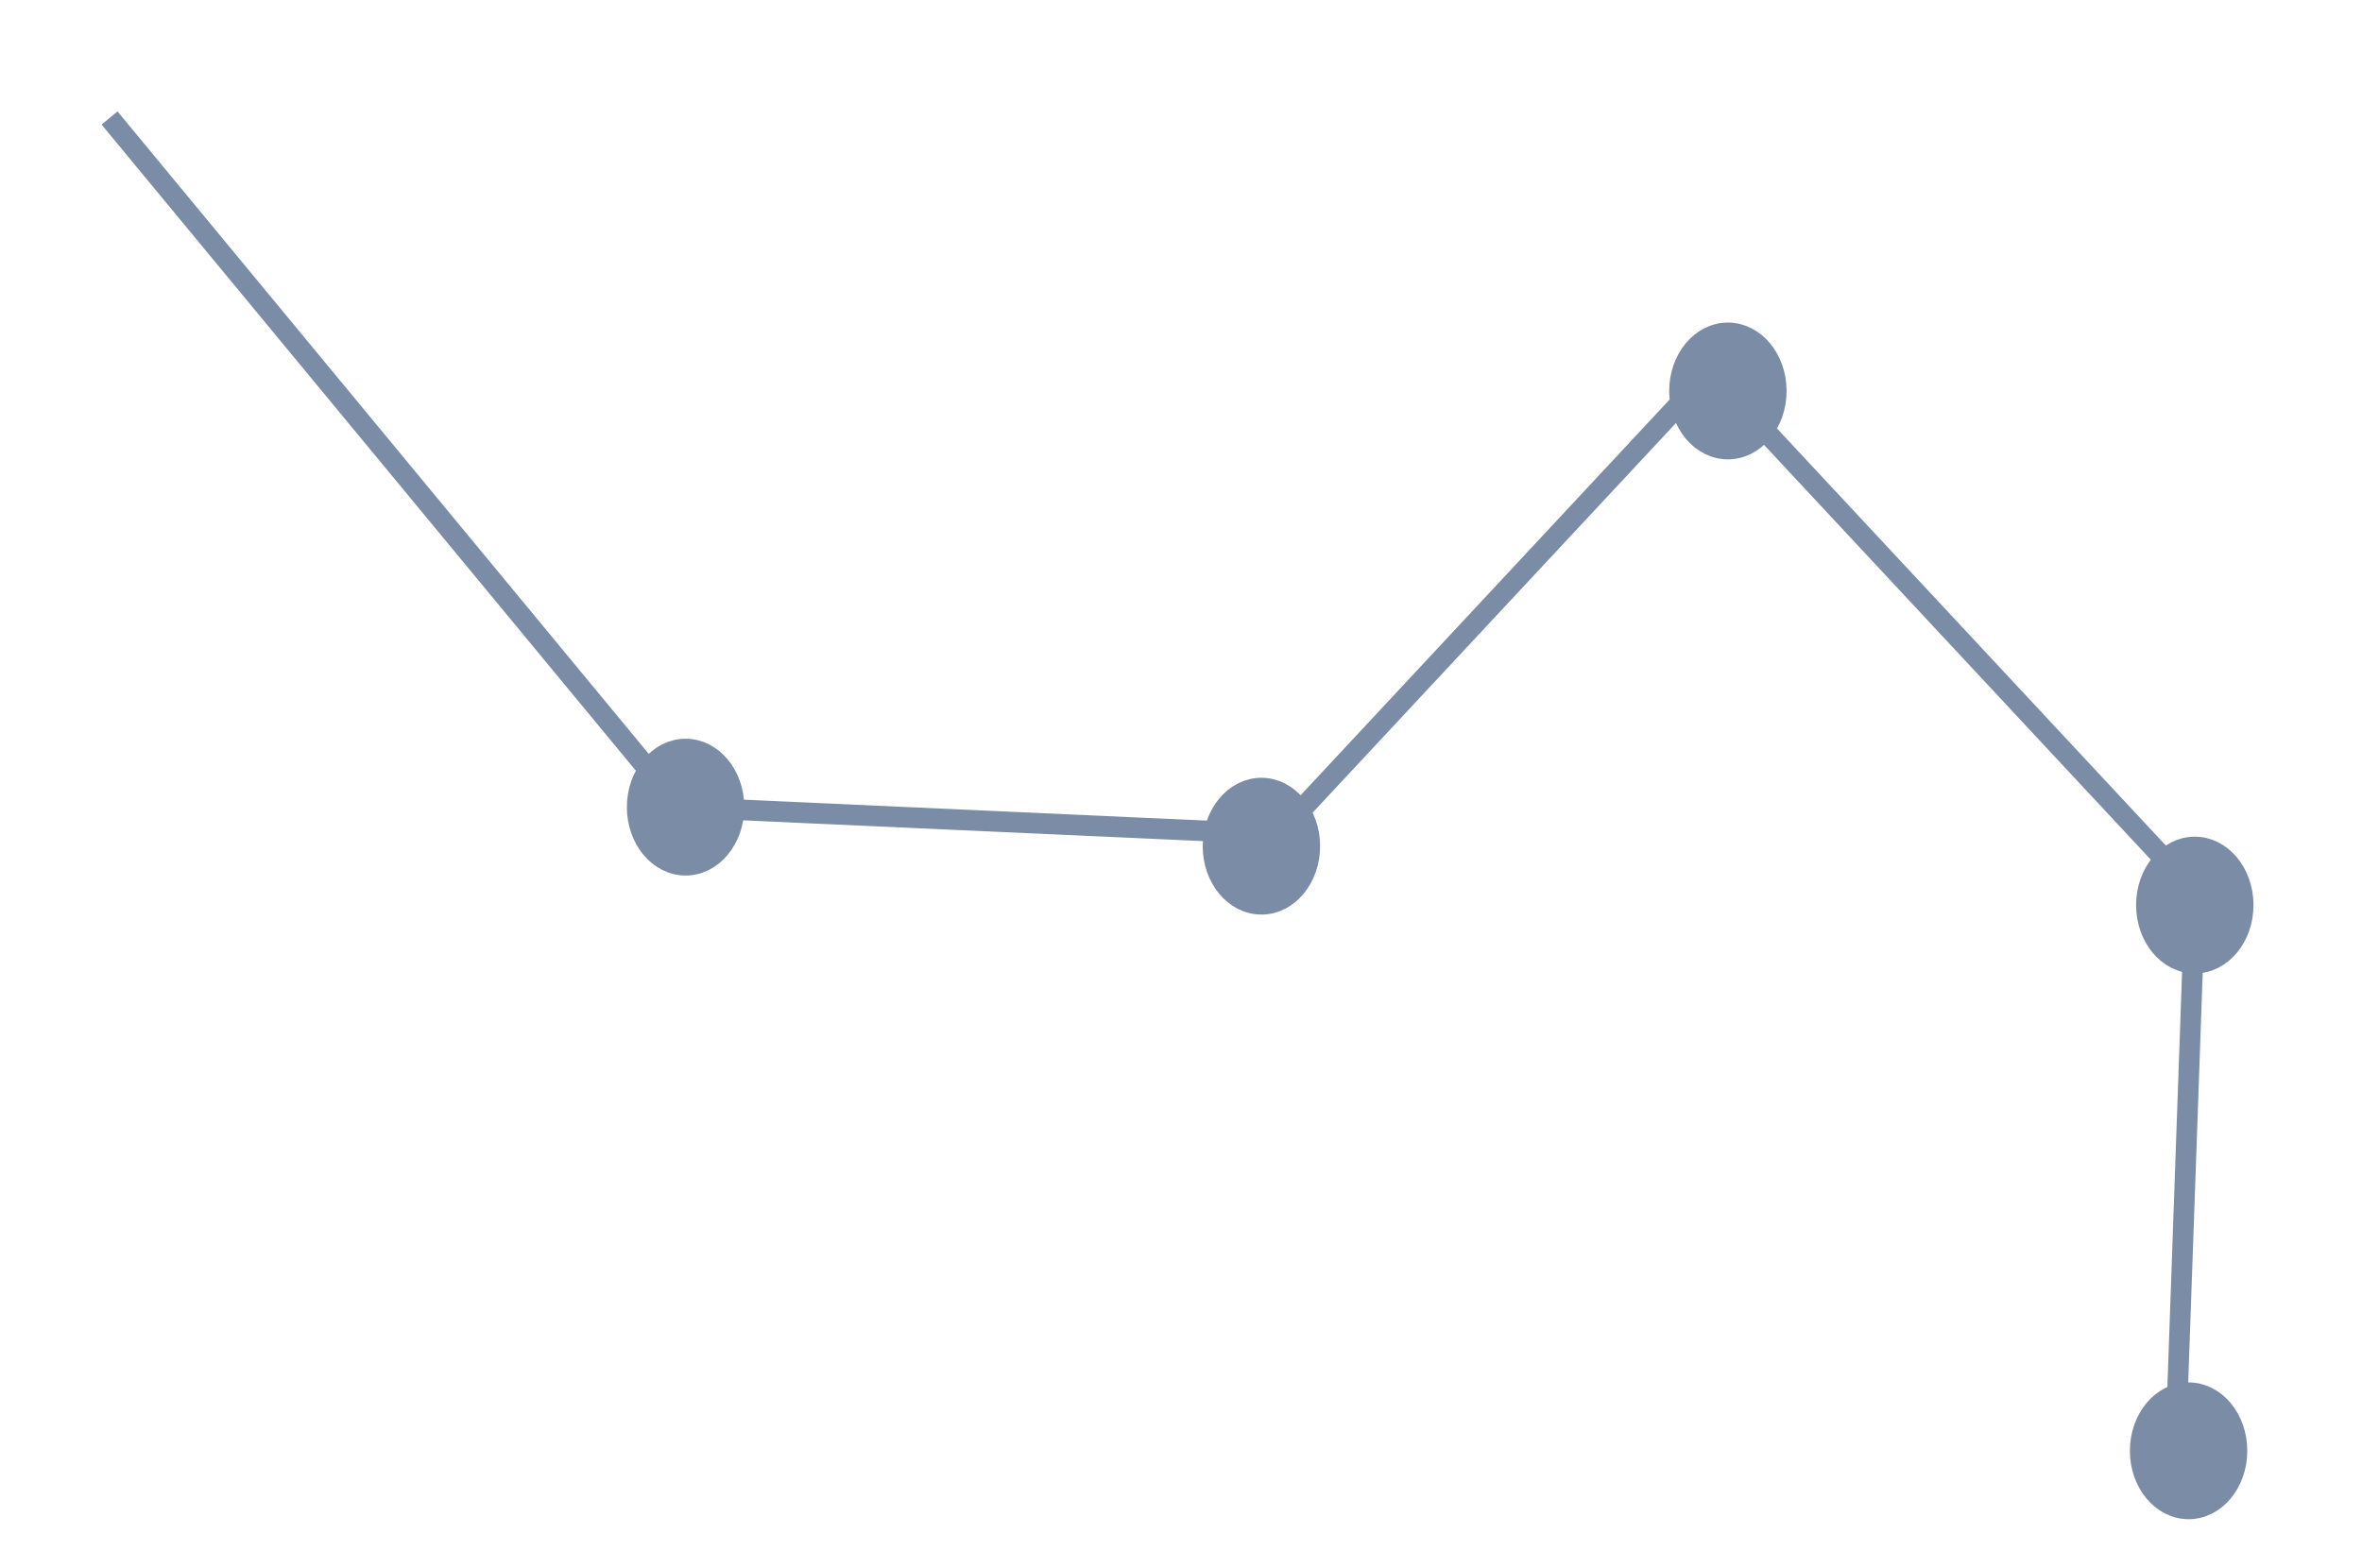 <?xml version="1.0" encoding="utf-8"?>
<!-- Generator: Adobe Illustrator 25.2.0, SVG Export Plug-In . SVG Version: 6.00 Build 0)  -->
<svg version="1.1" id="Lager_1" xmlns="http://www.w3.org/2000/svg" xmlns:xlink="http://www.w3.org/1999/xlink" x="0px" y="0px"
	 viewBox="0 0 114.28 75.89" style="enable-background:new 0 0 114.28 75.89;" xml:space="preserve">
<style type="text/css">
	.st0{fill:#7B8DA6;stroke:#7B8DA6;stroke-miterlimit:10;}
</style>
<g>
	<line class="st0" x1="5.3" y1="5.71" x2="32.87" y2="39.06"/>
	<line class="st0" x1="60.73" y1="40.32" x2="32.87" y2="39.06"/>
	<line class="st0" x1="82.14" y1="18.61" x2="61.9" y2="40.32"/>
	<line class="st0" x1="105.31" y1="42.21" x2="83.6" y2="18.92"/>
	<line class="st0" x1="105.31" y1="68.64" x2="106.19" y2="43.78"/>
	<ellipse class="st0" cx="83.6" cy="18.92" rx="2.34" ry="2.81"/>
	<ellipse class="st0" cx="61.03" cy="40.95" rx="2.34" ry="2.81"/>
	<ellipse class="st0" cx="33.17" cy="39.06" rx="2.34" ry="2.81"/>
	<ellipse class="st0" cx="106.19" cy="43.8" rx="2.34" ry="2.81"/>
	<ellipse class="st0" cx="105.89" cy="70.21" rx="2.34" ry="2.81"/>
</g>
</svg>
